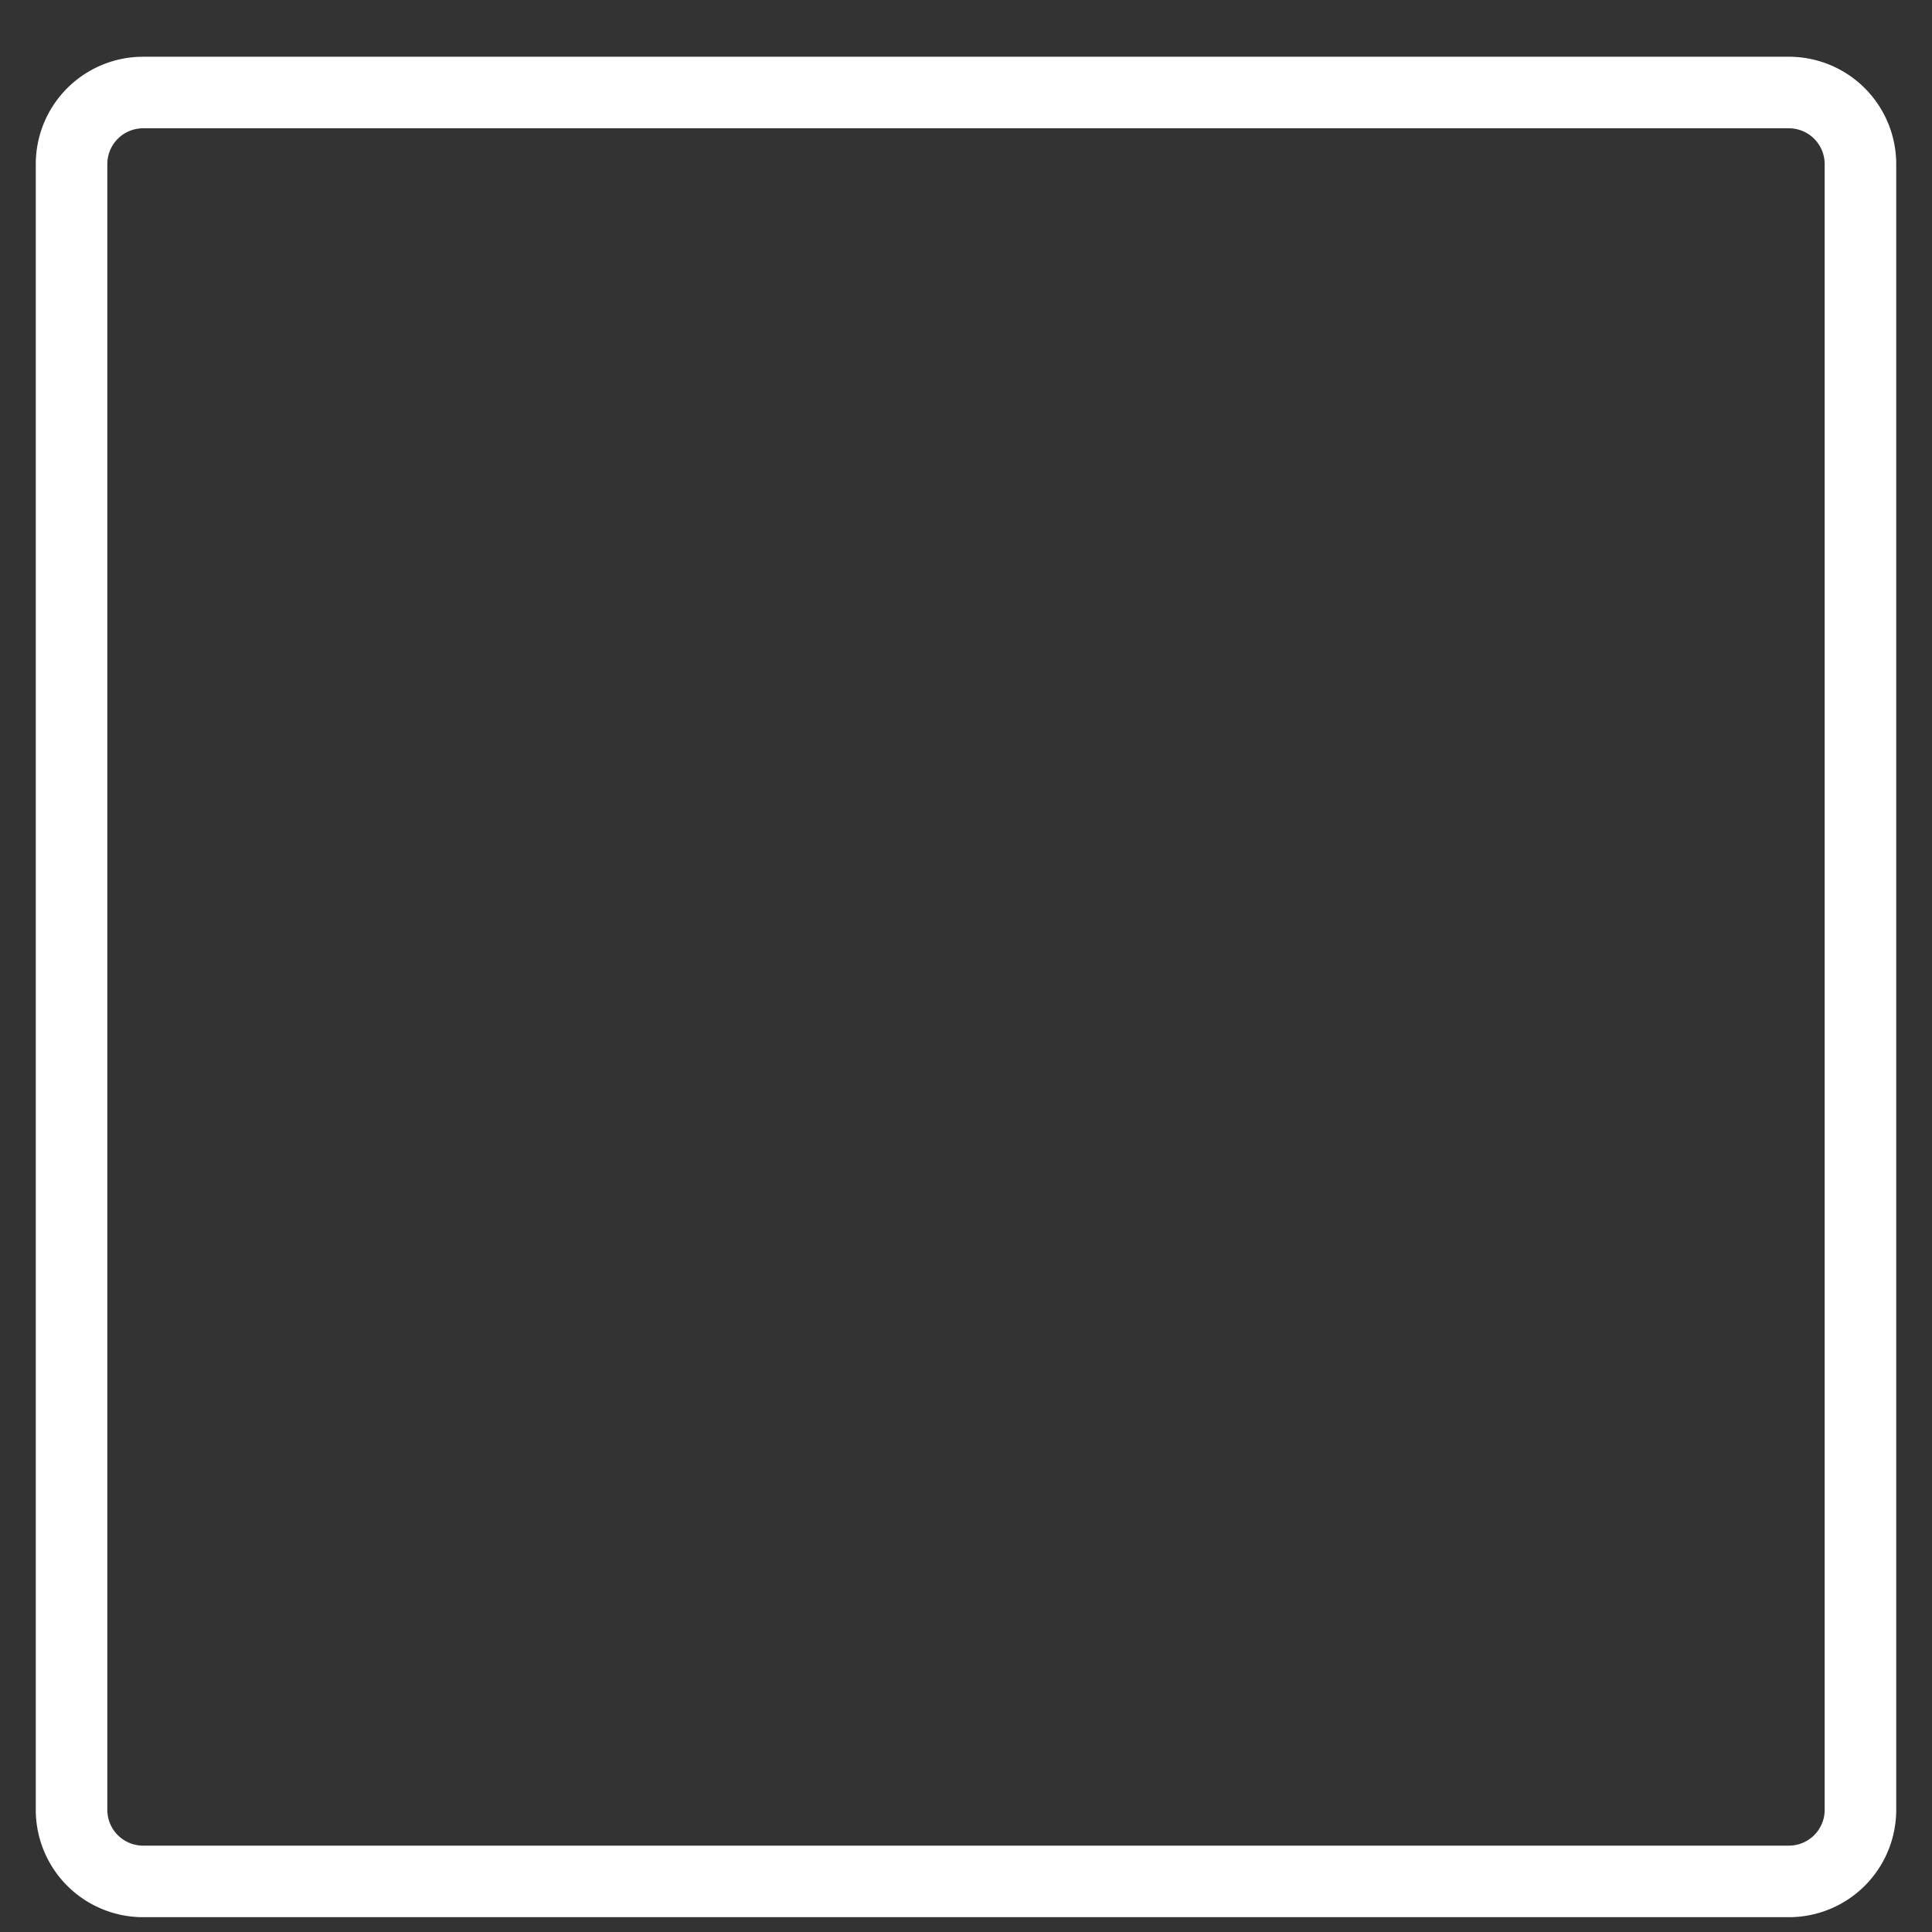 <svg xmlns="http://www.w3.org/2000/svg" width="27" height="27" viewBox="0 0 27 27">
    <rect x="0" y="0" width="27" height="27" fill="#333333" stroke="none"/>
    <path fill="none" fill-rule="evenodd" stroke="#FFF" d="M2 1.293h23a1 1 0 0 1 1 1v23a1 1 0 0 1-1 1H2a1 1 0 0 1-1-1v-23a1 1 0 0 1 1-1z"/>
</svg>
